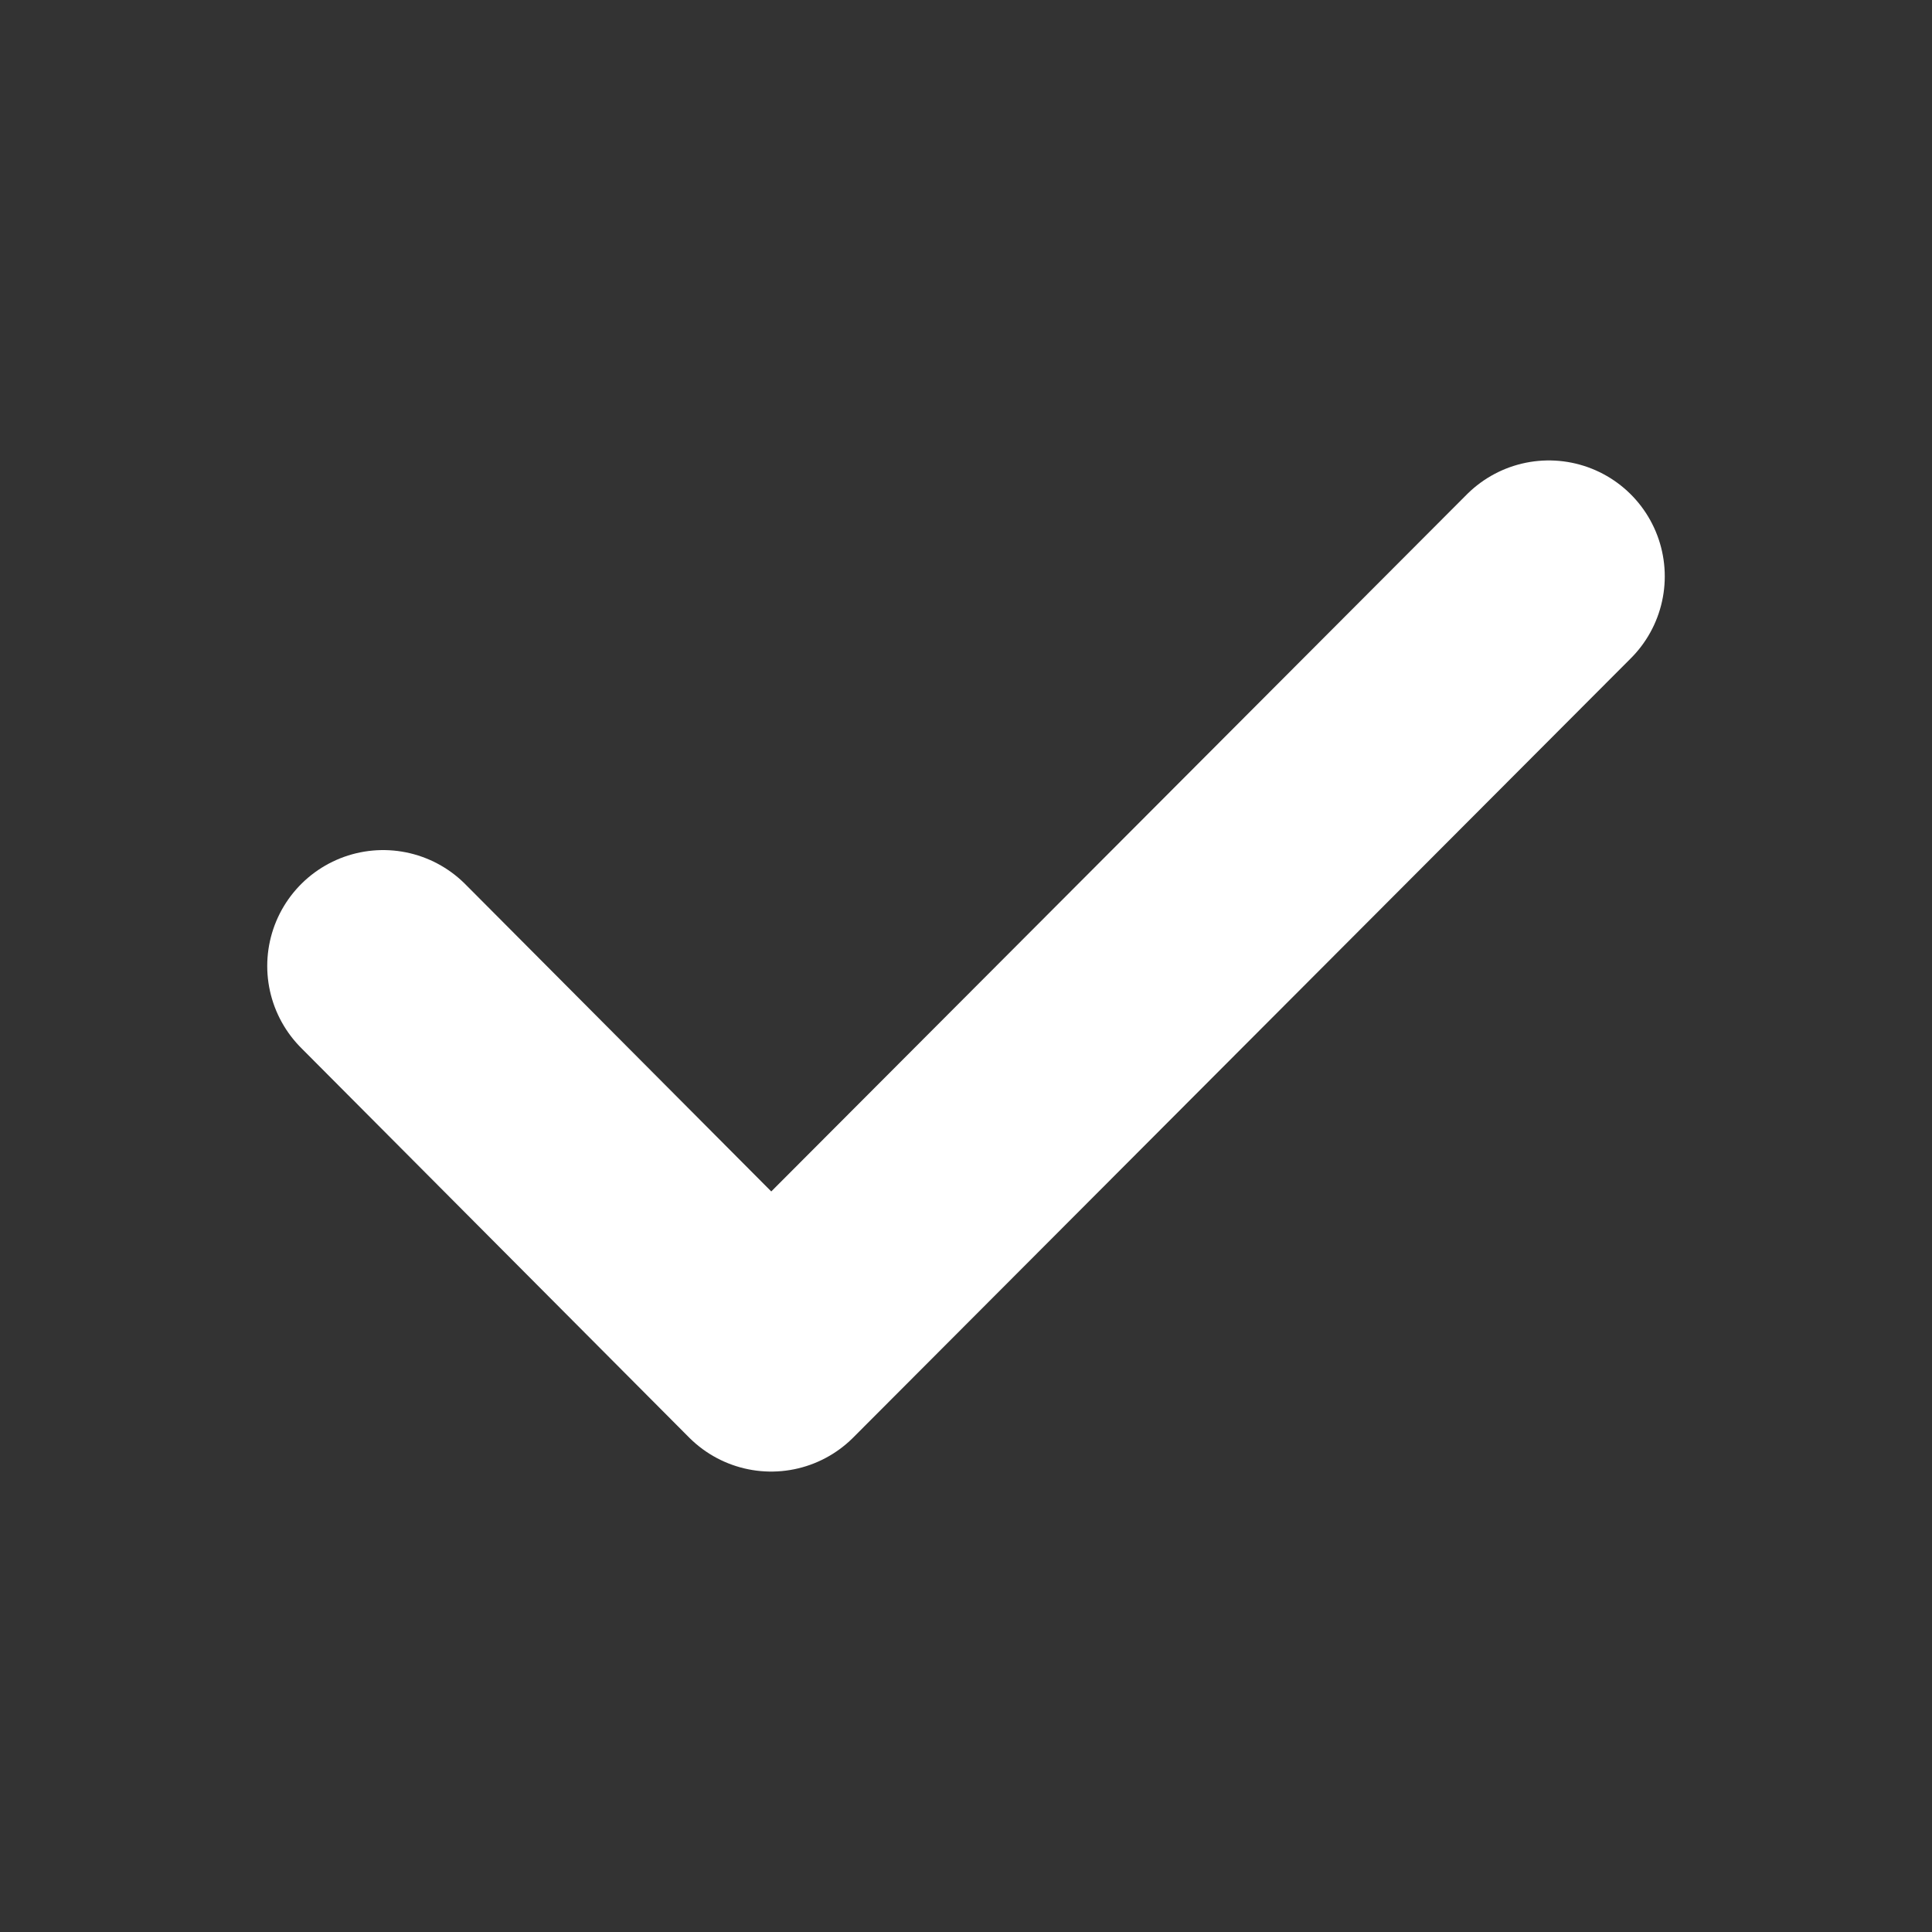 <svg width="25" height="25" viewBox="0 0 25 25" fill="none" xmlns="http://www.w3.org/2000/svg">
<rect x="0" y="0" width="25" height="25" fill="#333333" stroke="none"/>
<mask id="mask0_2593_111" style="mask-type:alpha" maskUnits="userSpaceOnUse" x="0" y="0" width="25" height="25">
<rect width="25" height="25" fill="#D9D9D9"/>
</mask>
<g mask="url(#mask0_2593_111)">
<path d="M4.958 12.5L9.979 17.542L20.042 7.458M9.896 -7.396C11.333 -8.625 13.687 -8.625 15.146 -7.396L18.437 -4.562C19.062 -4.021 20.229 -3.583 21.062 -3.583H24.604C26.812 -3.583 28.625 -1.771 28.625 0.438V3.979C28.625 4.792 29.062 5.979 29.604 6.604L32.437 9.896C33.667 11.333 33.667 13.688 32.437 15.146L29.604 18.438C29.062 19.063 28.625 20.229 28.625 21.063V24.604C28.625 26.813 26.812 28.625 24.604 28.625H21.062C20.25 28.625 19.062 29.063 18.437 29.604L15.146 32.438C13.708 33.667 11.354 33.667 9.896 32.438L6.604 29.604C5.979 29.063 4.812 28.625 3.979 28.625H0.375C-1.833 28.625 -3.646 26.813 -3.646 24.604V21.042C-3.646 20.229 -4.083 19.063 -4.604 18.438L-7.417 15.125C-8.625 13.688 -8.625 11.354 -7.417 9.917L-4.604 6.604C-4.083 5.979 -3.646 4.813 -3.646 4V0.417C-3.646 -1.792 -1.833 -3.604 0.375 -3.604H3.979C4.792 -3.604 5.979 -4.042 6.604 -4.583L9.896 -7.396Z" stroke="white" stroke-width="3" stroke-linecap="round" stroke-linejoin="round"/>
</g>
</svg>
